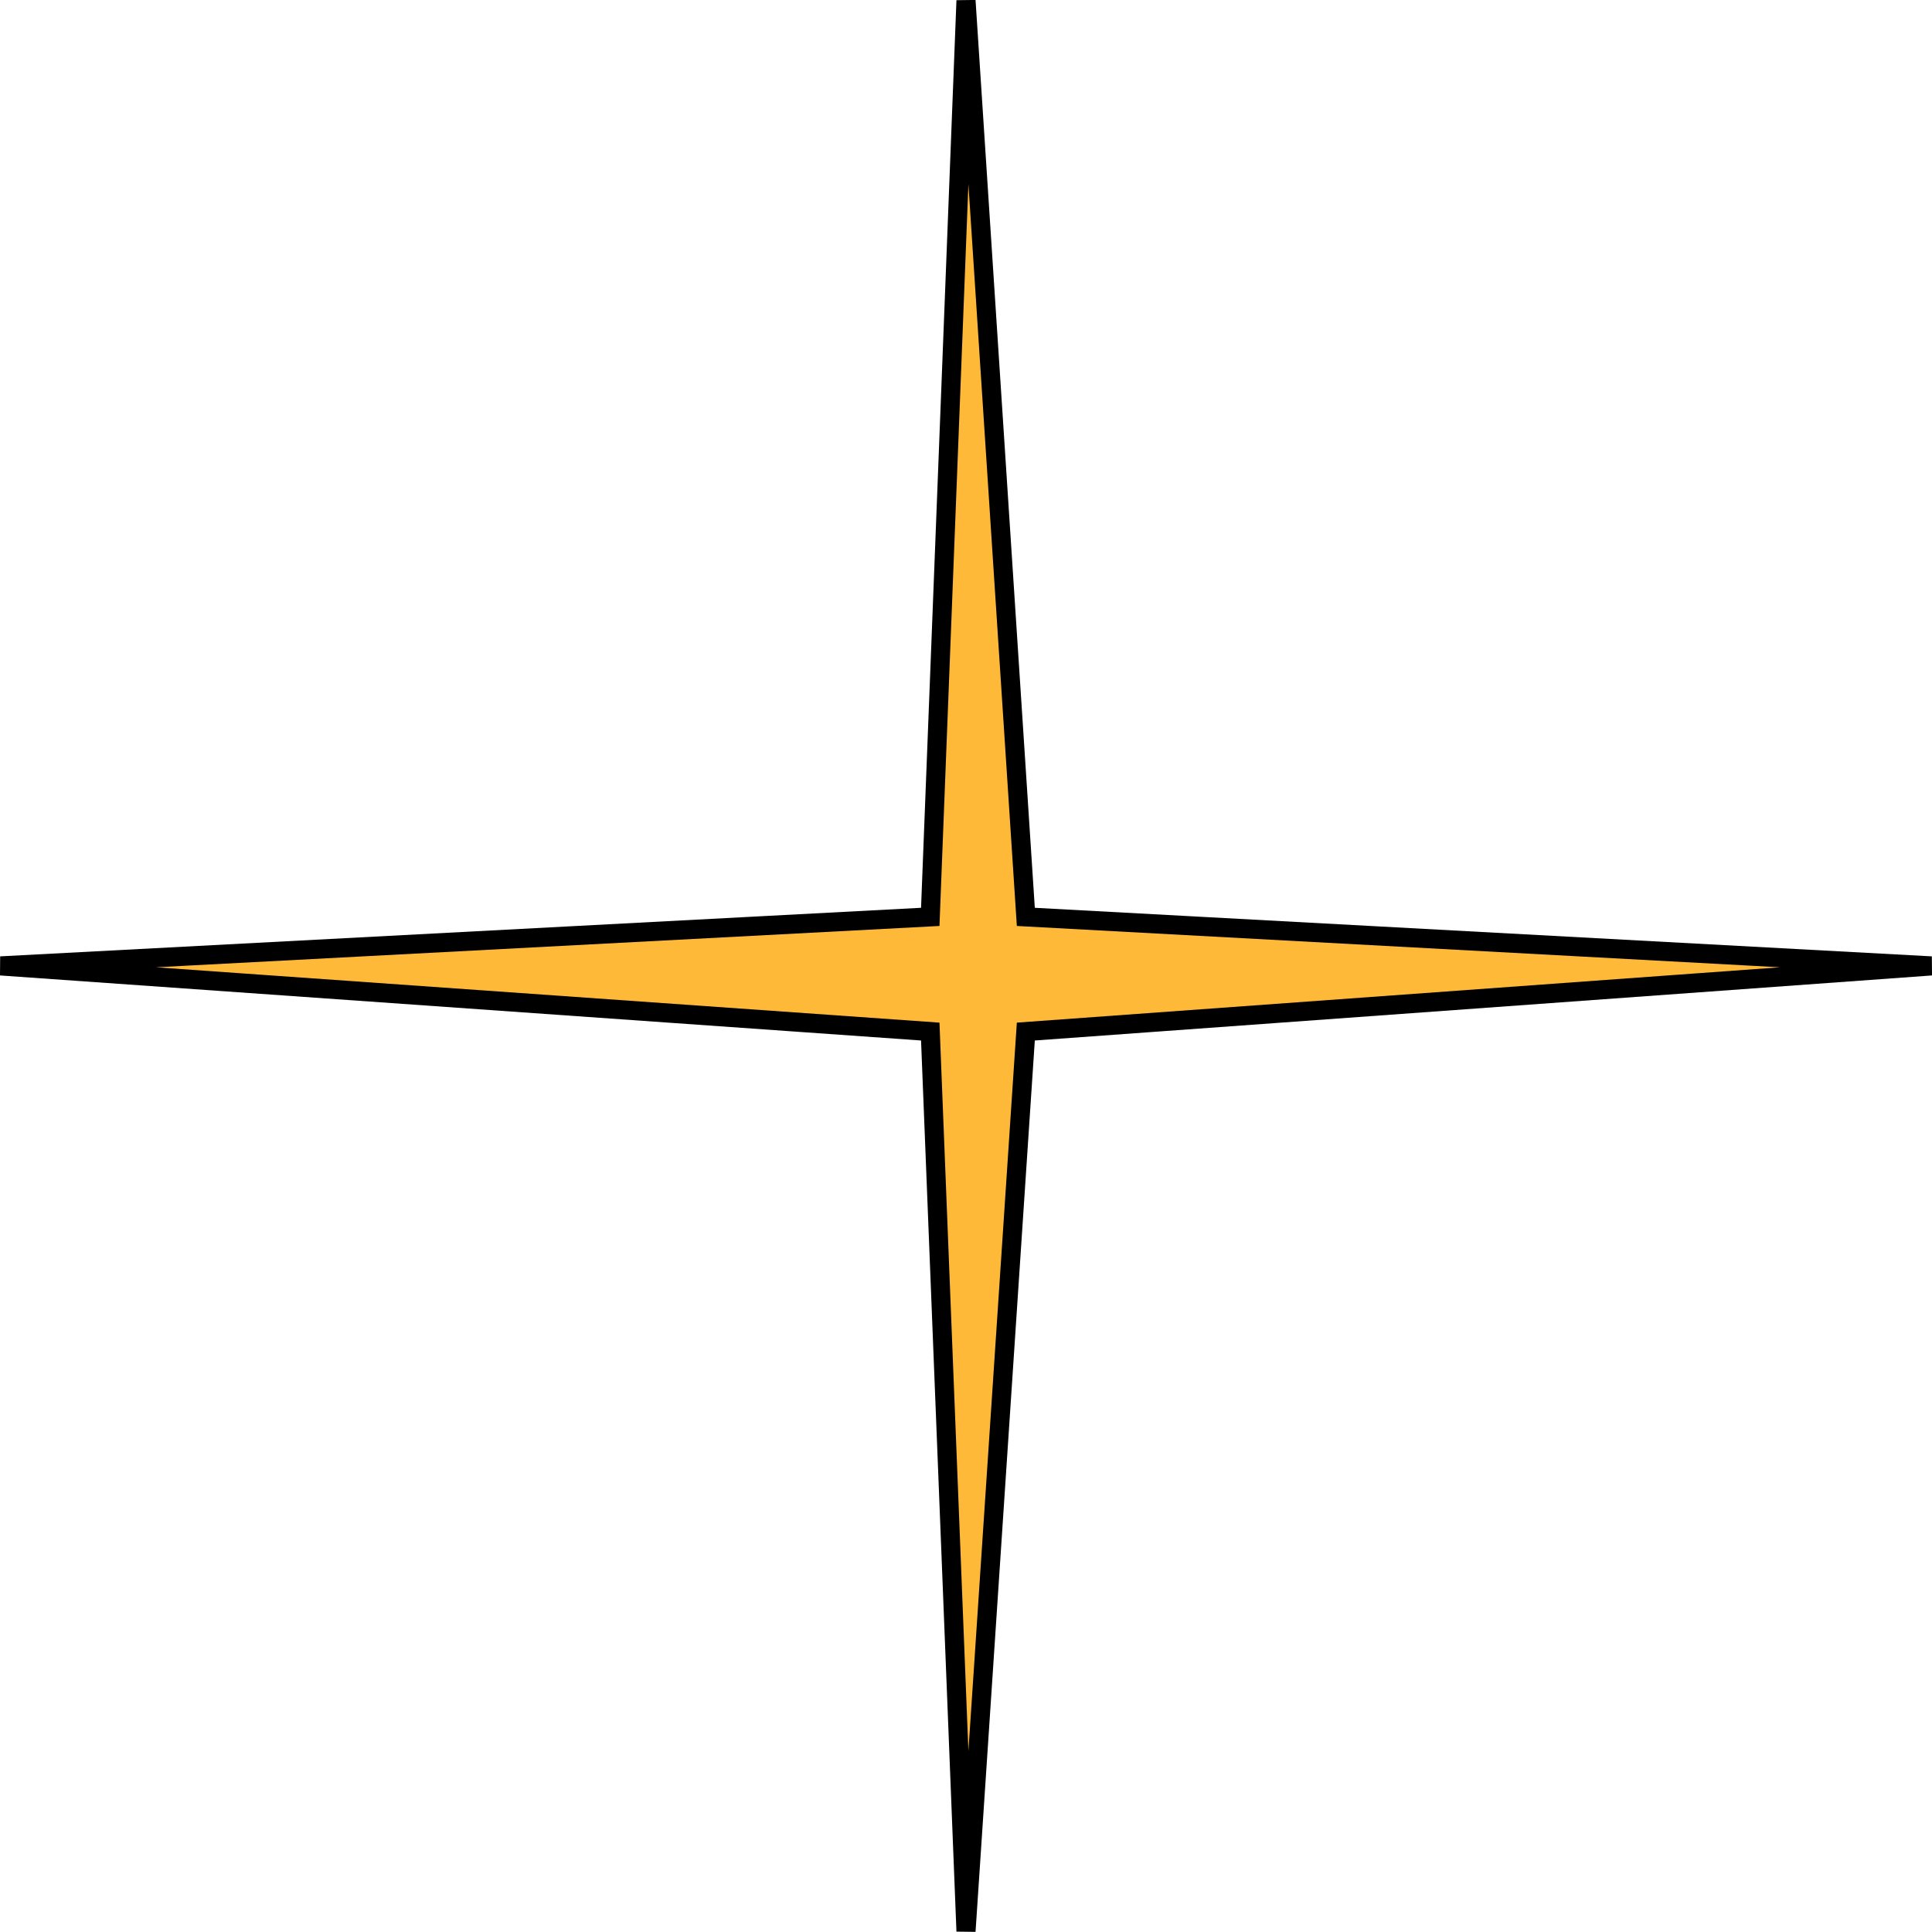 <?xml version="1.0" encoding="UTF-8"?>
<svg id="Layer_2" data-name="Layer 2" xmlns="http://www.w3.org/2000/svg" viewBox="0 0 202.16 202.15">
  <defs>
    <style>
      .cls-1 {
        fill: #ffb938;
        stroke: #000;
        stroke-miterlimit: 10;
        stroke-width: 2px;
      }
    </style>
  </defs>
  <g id="moon_stars" data-name="moon/stars">
    <path class="cls-1" d="M101.08,202.08c-1.25-31.38-2.49-62.76-3.74-94.14-32.42-2.29-64.85-4.58-97.27-6.87,32.42-1.71,64.85-3.42,97.27-5.13,1.25-31.96,2.49-63.92,3.74-95.88,2.09,31.96,4.17,63.92,6.26,95.88,31.58,1.71,63.16,3.42,94.75,5.13-31.58,2.29-63.16,4.58-94.75,6.87l-6.26,94.14Z"/>
  </g>
</svg>